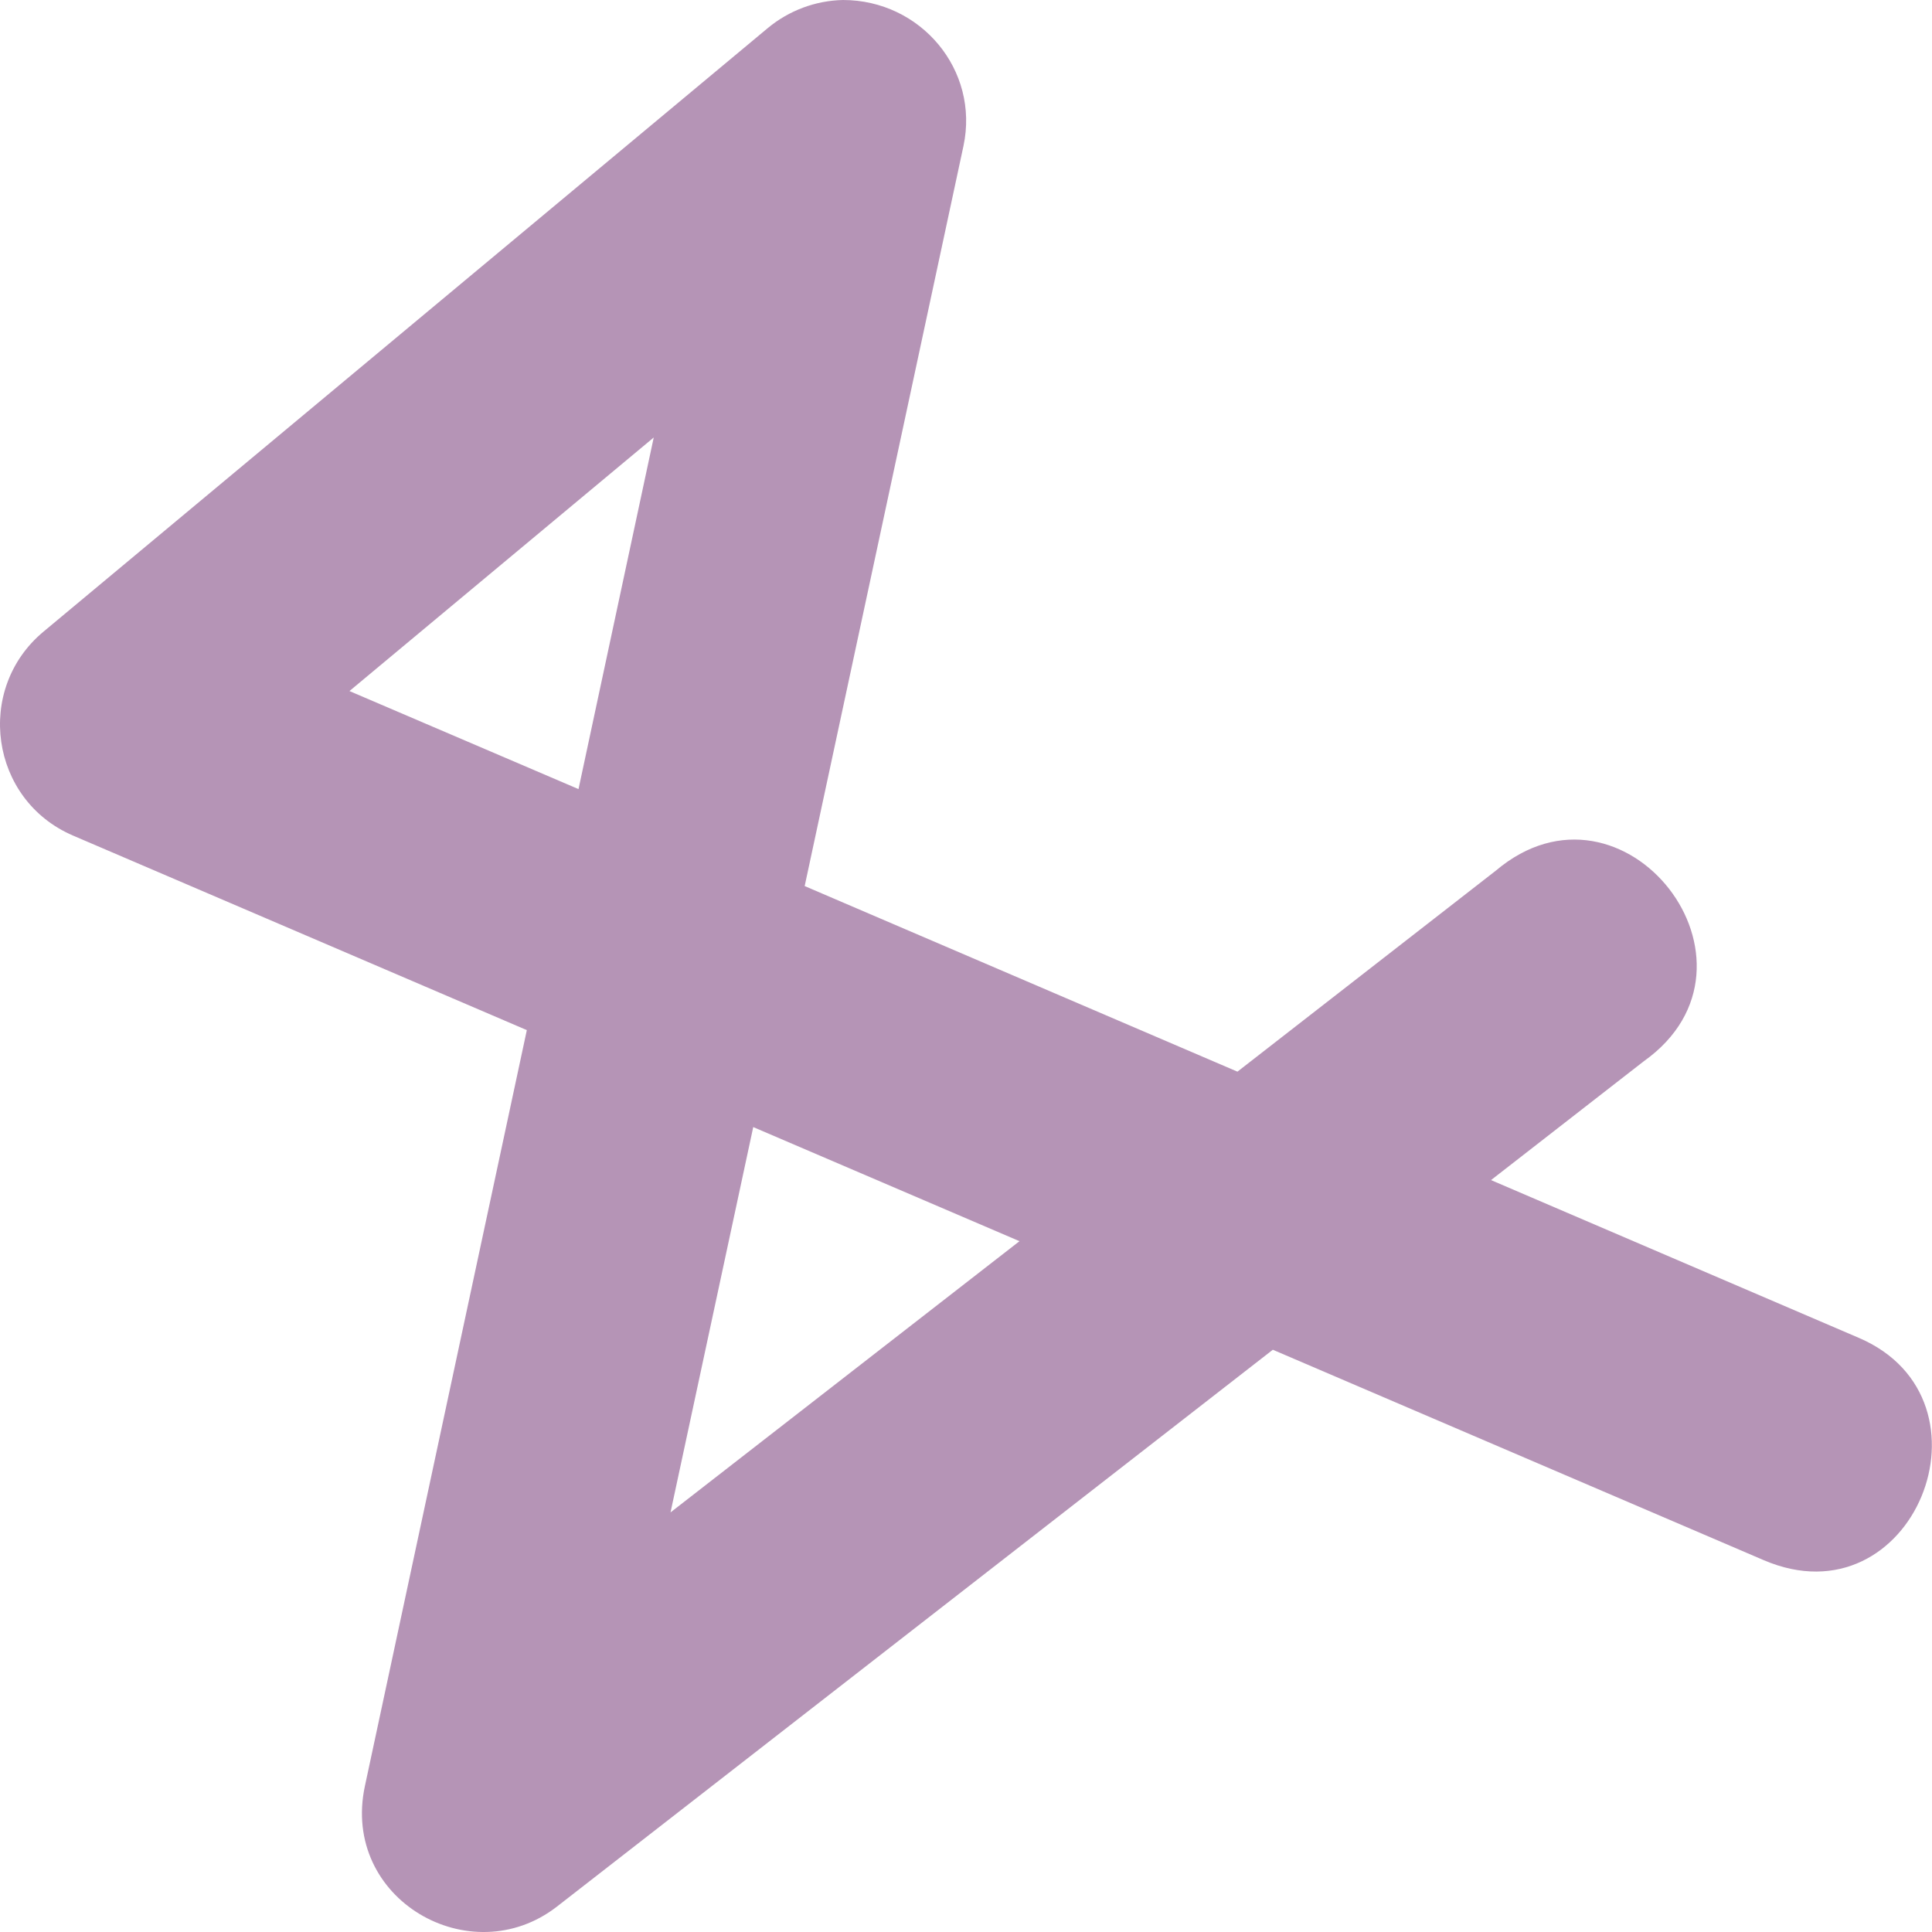 <svg xmlns="http://www.w3.org/2000/svg" width="16" height="16" version="1.1">
 <defs>
  <style id="current-color-scheme" type="text/css">
   .ColorScheme-Text { color:#B594B6; } .ColorScheme-Highlight { color:#4285f4; }
  </style>
 </defs>
 <path style="fill:currentColor" class="ColorScheme-Text" d="M 6.981,0 C 6.753,0.005 6.534,0.087 6.359,0.232 L 0.359,5.232 C -0.21,5.707 -0.084,6.624 0.605,6.92 L 4.363,8.531 3.022,14.791 C 2.821,15.73 3.898,16.345 4.613,15.789 L 10.541,11.178 14.605,12.92 C 15.845,13.453 16.59,11.593 15.395,11.08 L 12.348,9.773 13.613,8.789 C 14.746,7.983 13.448,6.313 12.387,7.211 L 10.248,8.875 6.664,7.338 7.979,1.209 C 8.113,0.579 7.625,0 6.981,0 Z M 5.414,3.623 4.791,6.535 2.894,5.723 Z M 6.238,9.334 8.443,10.279 5.553,12.525 Z"/>
</svg>
